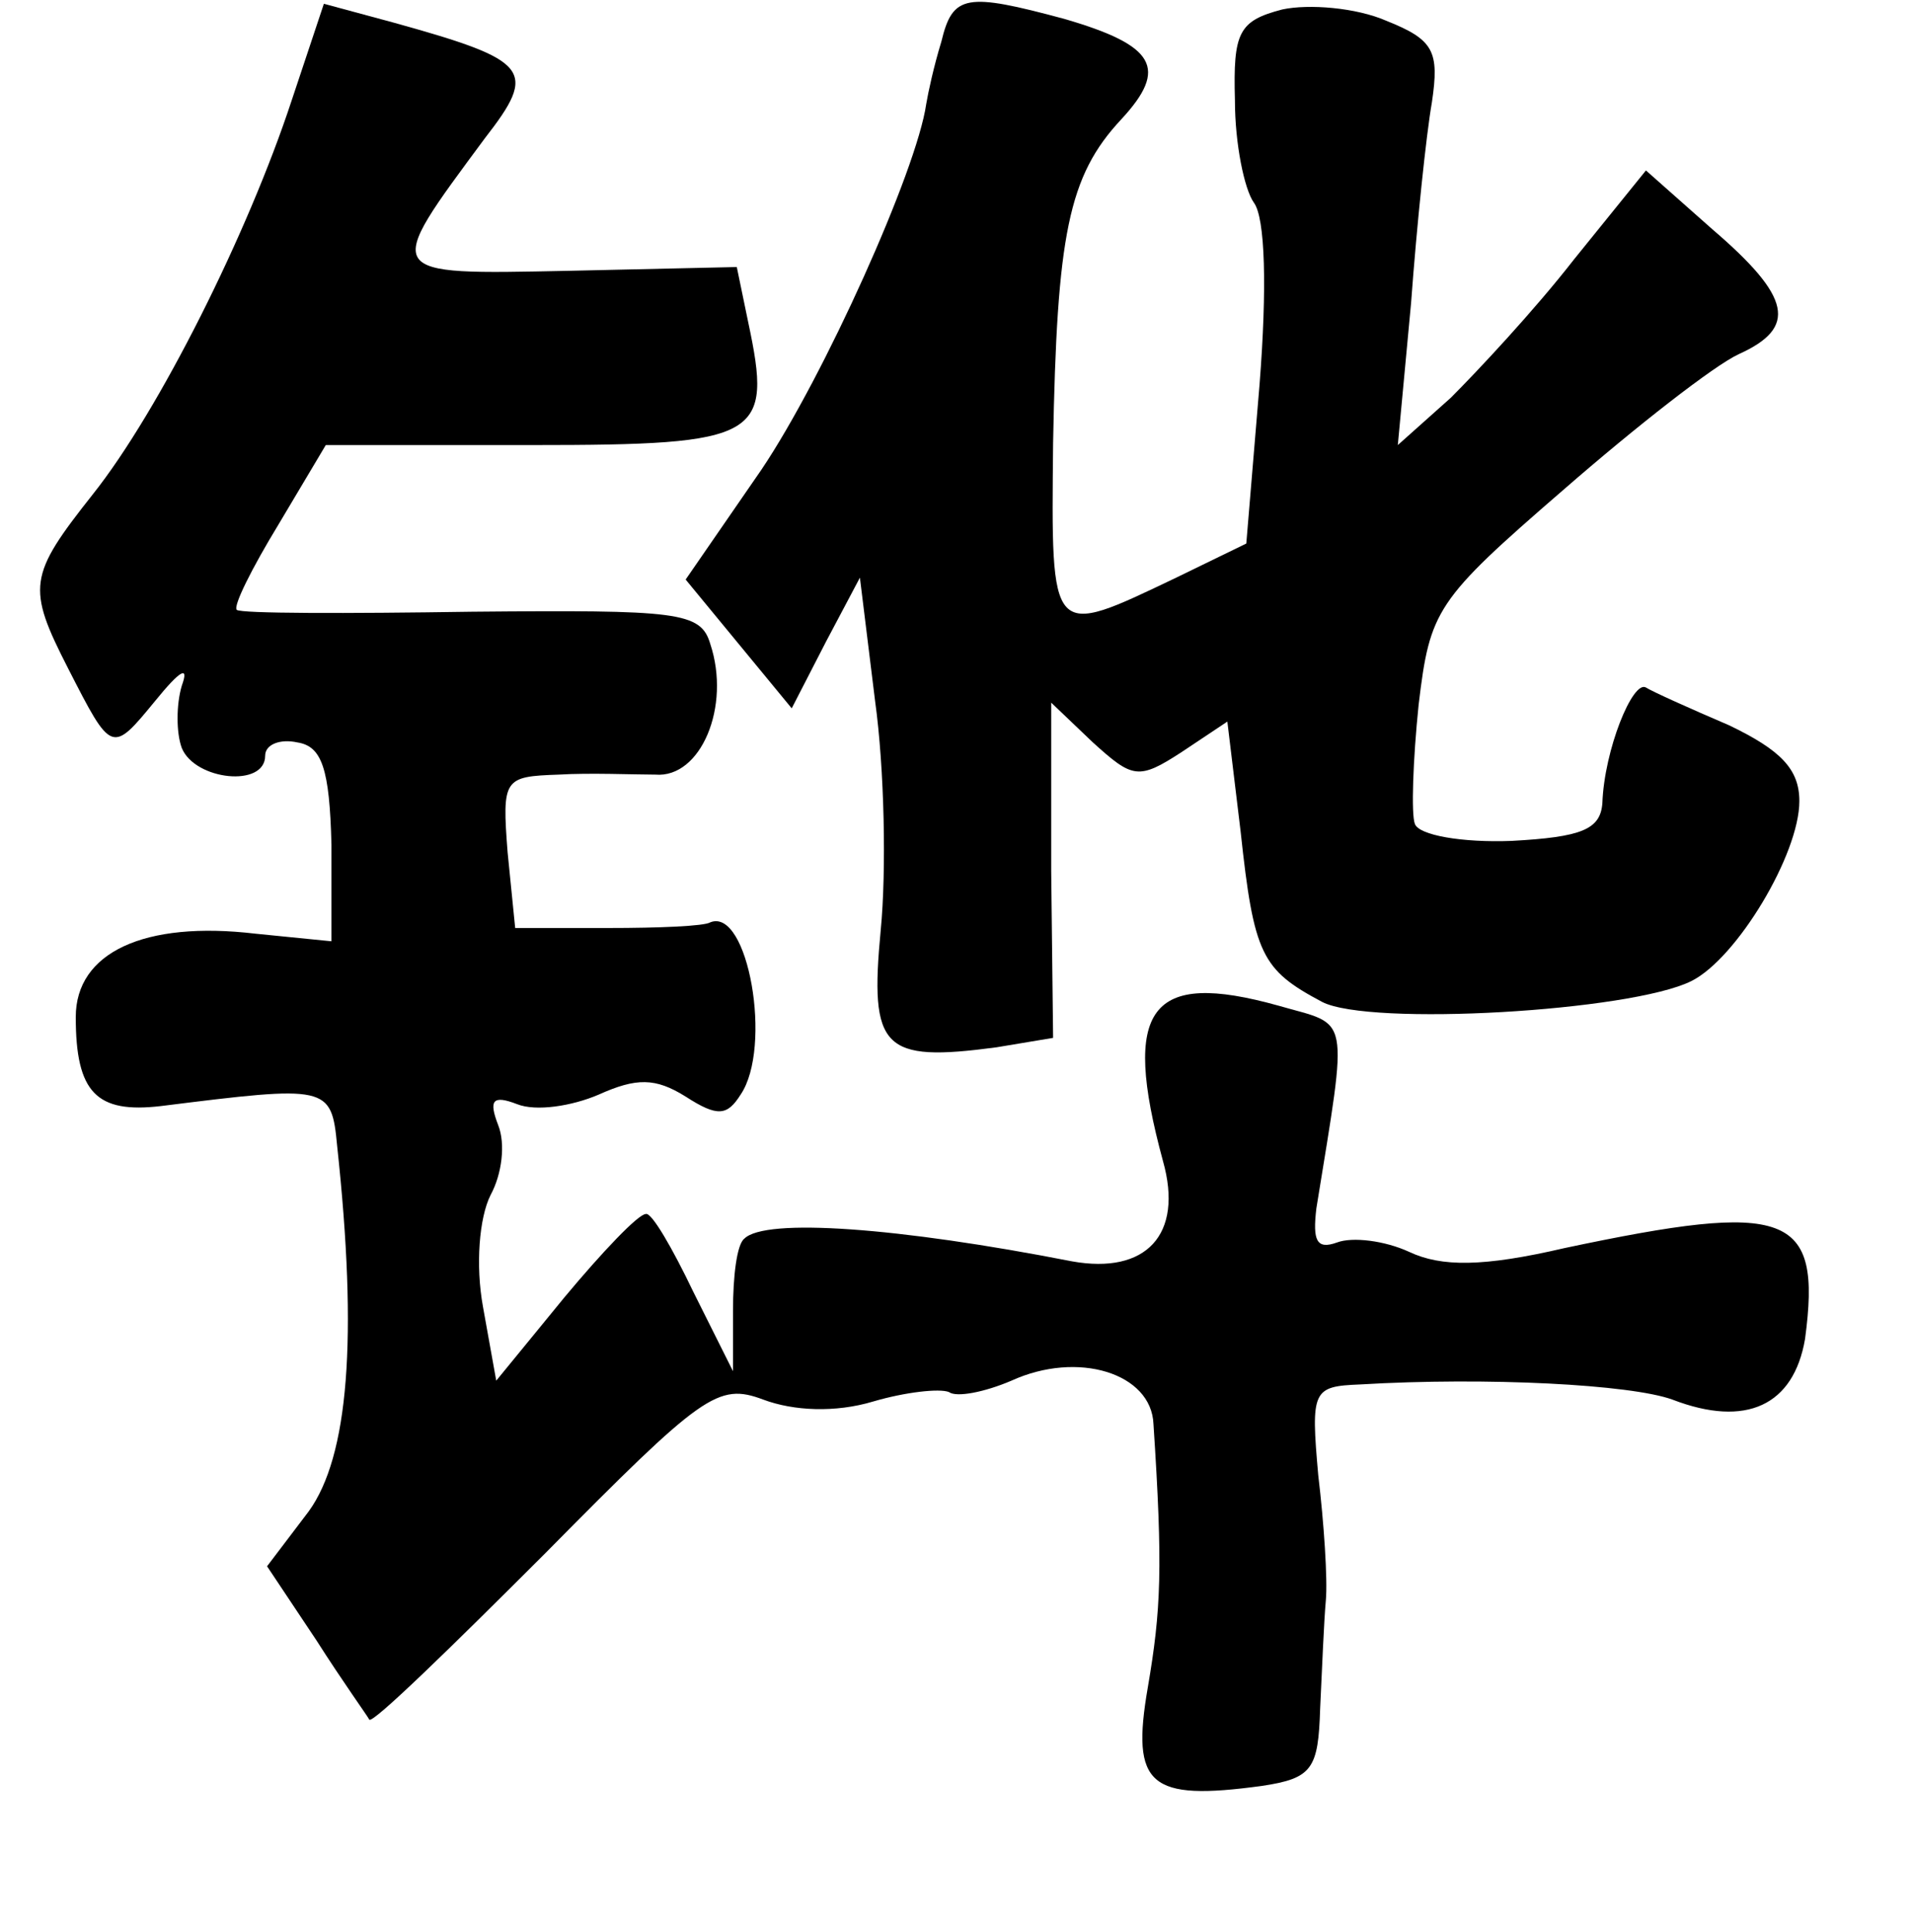 <?xml version="1.0" standalone="no"?>
<!DOCTYPE svg PUBLIC "-//W3C//DTD SVG 20010904//EN"
 "http://www.w3.org/TR/2001/REC-SVG-20010904/DTD/svg10.dtd">
<svg version="1.0" xmlns="http://www.w3.org/2000/svg"
 width="101pt" height="102pt" viewBox="0 0 101 102"
 preserveAspectRatio="xMidYMid meet">
<g transform="translate(0,102) scale(0.1,-0.1)"
fill="#000000" stroke="none">
<path d="M154 967 c-23 -70 -70 -164 -105 -208 -34 -43 -35 -49 -13 -92 23
-45 23 -45 46 -17 13 16 18 19 14 8 -3 -10 -3 -25 0 -33 7 -17 44 -21 44 -4 0
6 8 9 17 7 13 -2 17 -14 18 -54 l0 -51 -40 4 c-59 7 -95 -10 -95 -44 0 -40 11
-51 45 -47 88 11 90 11 93 -21 11 -102 6 -164 -15 -193 l-22 -29 26 -39 c14
-22 27 -40 28 -42 2 -2 43 38 93 88 83 84 91 90 115 81 16 -6 38 -7 58 -1 17
5 35 7 40 5 4 -3 19 0 33 6 35 16 74 4 75 -23 5 -76 4 -98 -3 -139 -9 -52 1
-60 60 -52 27 4 30 9 31 41 1 21 2 46 3 57 1 11 -1 41 -4 66 -4 45 -3 47 22
48 67 4 143 0 165 -8 39 -15 64 -3 70 32 9 67 -9 73 -127 48 -43 -10 -65 -10
-82 -2 -13 6 -30 8 -38 5 -11 -4 -13 1 -11 18 17 105 18 96 -20 107 -68 19
-83 -1 -61 -82 11 -39 -9 -60 -48 -53 -92 18 -162 23 -173 12 -4 -3 -6 -20 -6
-38 l0 -32 -21 42 c-11 23 -22 42 -25 41 -4 0 -23 -20 -43 -44 l-36 -44 -7 39
c-4 22 -2 47 4 59 6 11 8 27 4 37 -5 13 -3 16 10 11 10 -4 29 -1 43 5 20 9 30
9 46 -1 17 -11 22 -10 29 1 17 25 4 99 -16 91 -3 -2 -27 -3 -54 -3 l-49 0 -4
40 c-3 39 -2 40 27 41 16 1 40 0 51 0 24 -2 40 36 29 69 -5 17 -17 18 -126 17
-66 -1 -122 -1 -124 1 -2 2 8 22 22 45 l25 42 109 0 c121 0 127 4 114 65 l-6
29 -89 -2 c-99 -2 -98 -3 -44 70 28 36 24 41 -48 61 l-37 10 -17 -51z"/>
<path d="M497 998 c-4 -13 -7 -27 -8 -33 -5 -35 -54 -144 -87 -193 l-40 -58
28 -34 28 -34 18 35 18 34 8 -65 c5 -36 6 -90 3 -121 -6 -63 1 -70 61 -62 l30
5 -1 88 0 89 22 -21 c21 -19 24 -20 47 -5 l24 16 7 -58 c7 -65 11 -73 43 -90
25 -13 163 -5 195 11 24 12 57 67 57 95 0 17 -10 27 -37 40 -21 9 -41 18 -44
20 -7 4 -22 -33 -23 -61 -1 -14 -11 -18 -48 -20 -26 -1 -49 3 -51 9 -2 5 -1
34 2 63 6 50 9 55 76 113 39 34 80 66 93 72 31 14 28 30 -14 66 l-35 31 -38
-47 c-21 -27 -51 -59 -65 -73 l-28 -25 7 75 c3 41 8 89 11 106 4 27 1 33 -24
43 -16 7 -41 9 -55 6 -23 -6 -26 -12 -25 -48 0 -23 5 -47 10 -54 6 -8 7 -45 3
-96 l-7 -84 -37 -18 c-67 -32 -66 -33 -65 71 2 110 8 141 36 171 25 27 18 39
-30 53 -52 14 -59 13 -65 -12z"/>
</g>
</svg>

